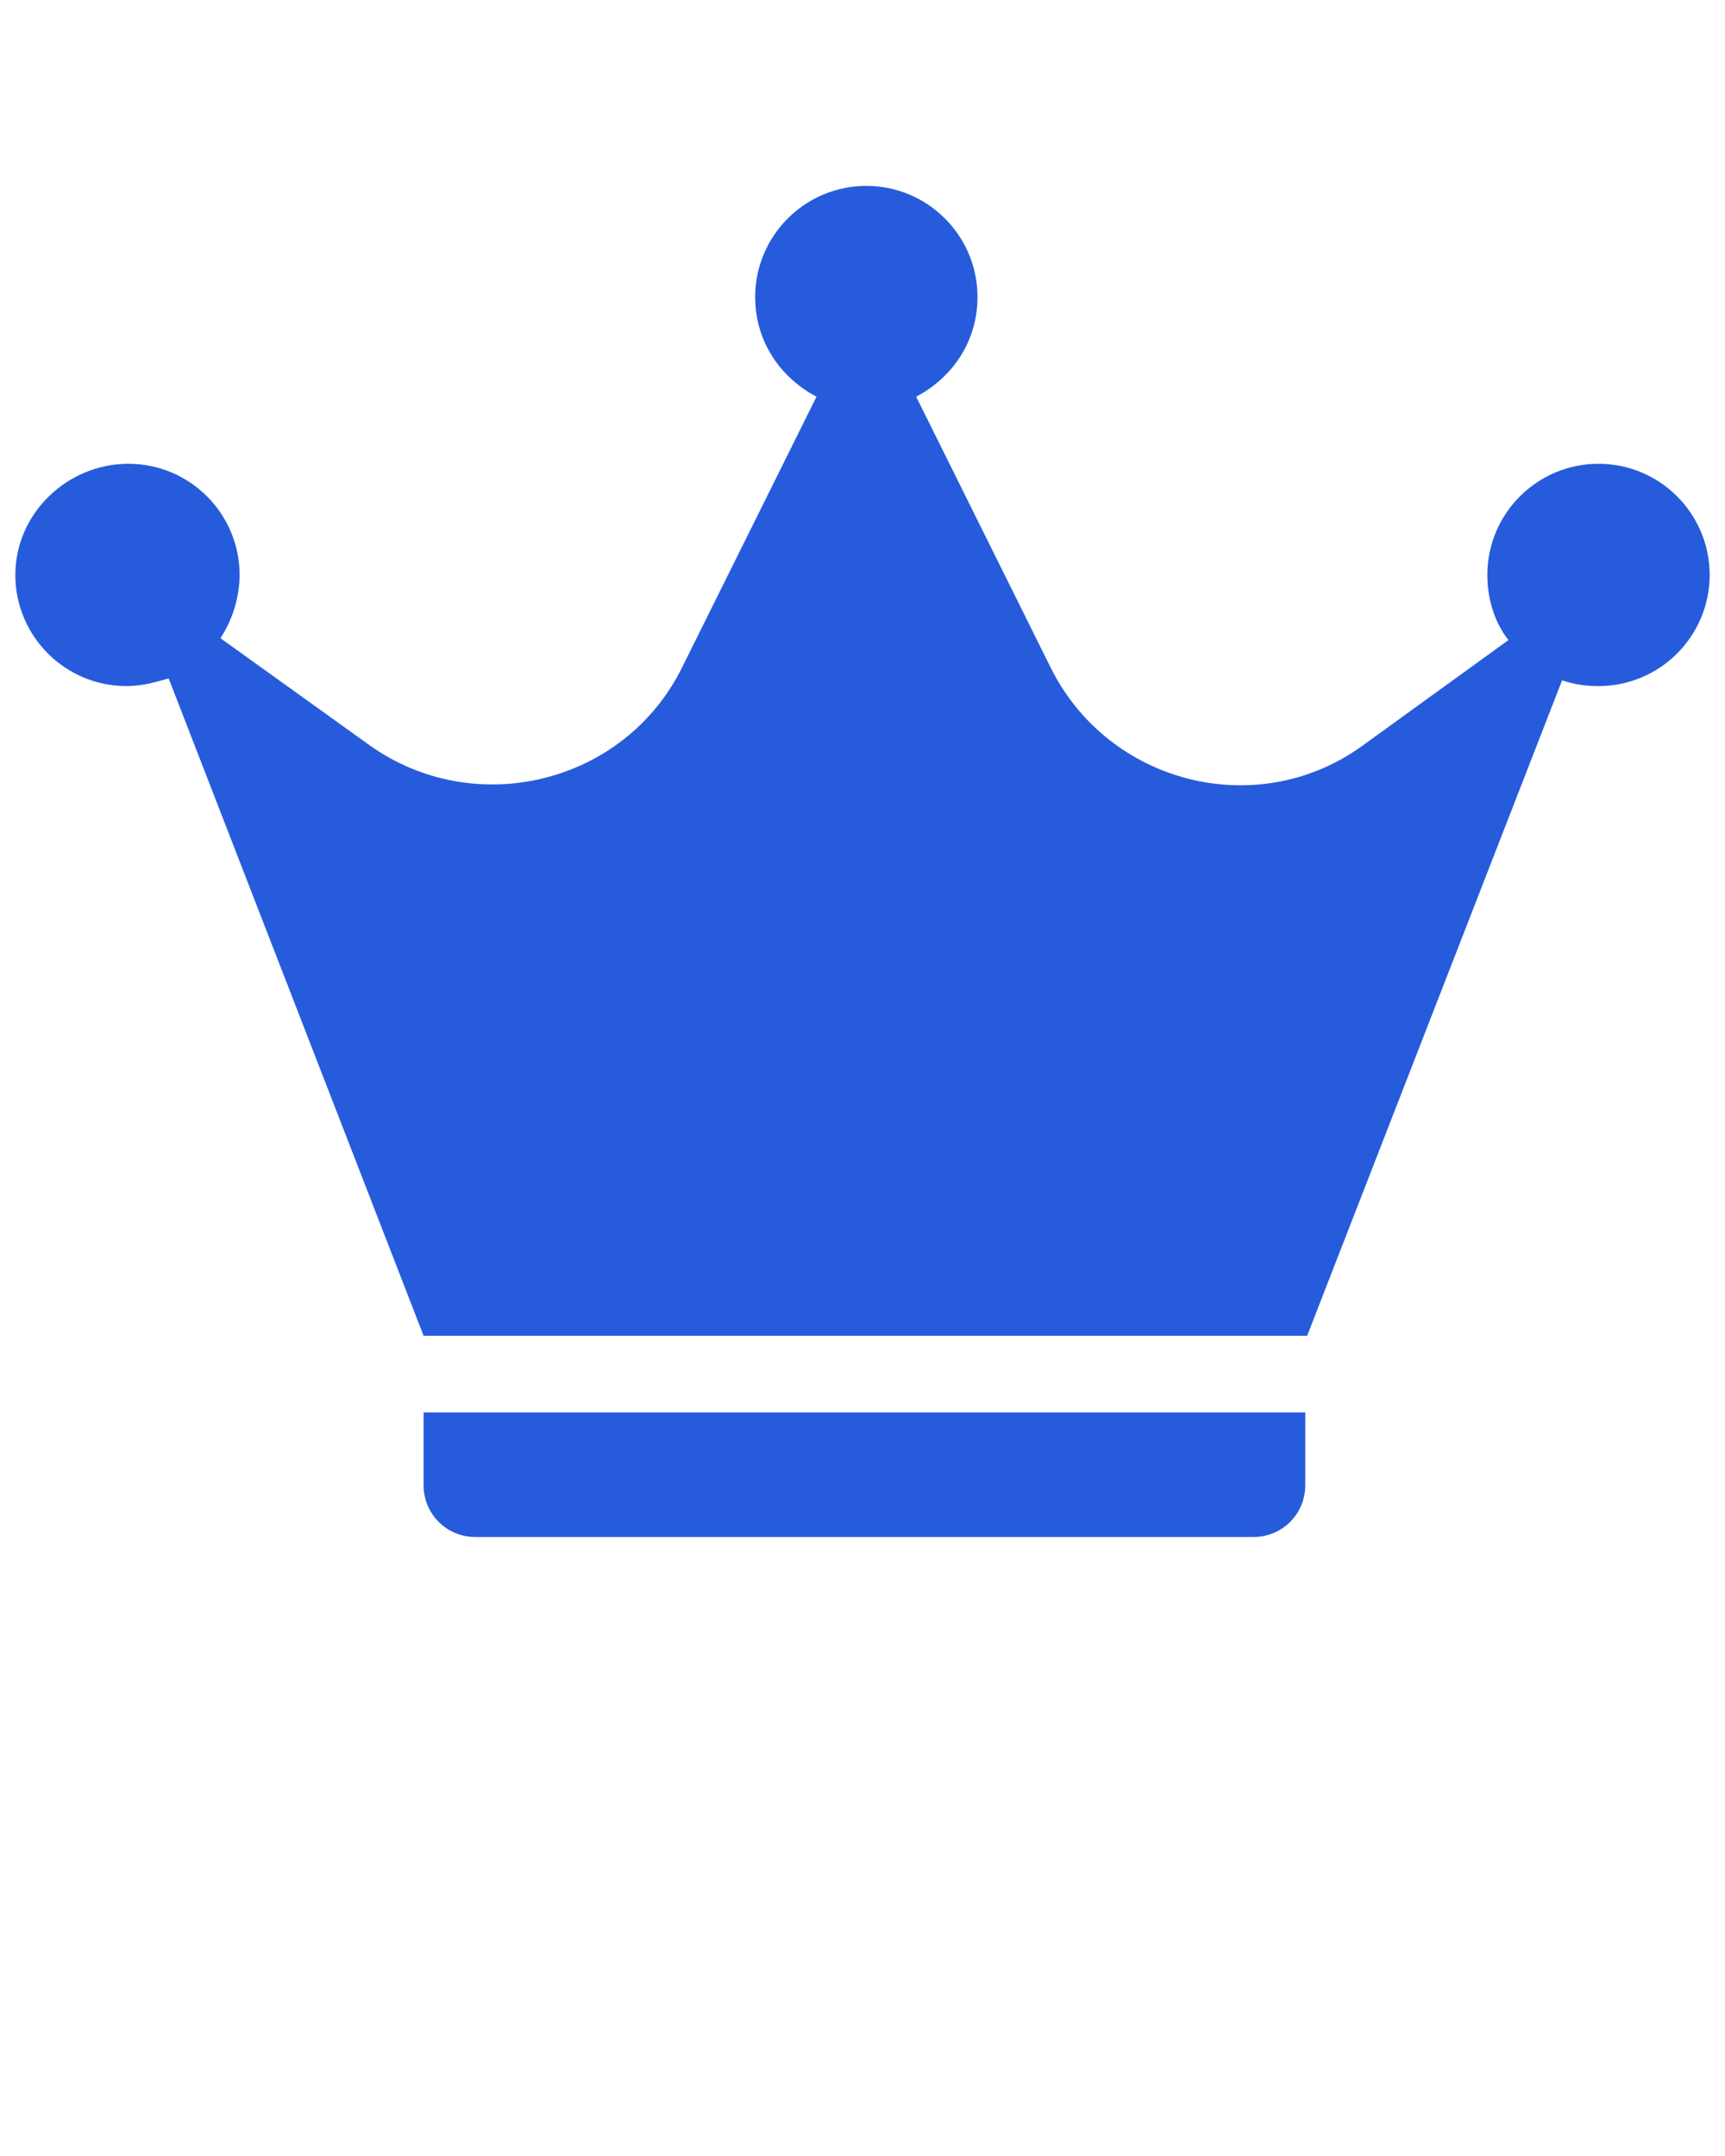 <svg xmlns="http://www.w3.org/2000/svg" xmlns:xlink="http://www.w3.org/1999/xlink" version="1.1" x="0px" y="0px" viewBox="0 0 90 112.5" enable-background="new 0 0 90 90" xml:space="preserve"><g><path fill="#265cdc" d="M83.4,24.2c-3.2,0-5.8,2.6-5.8,5.8c0,1.3,0.4,2.5,1.1,3.4l-7.6,5.5c-5.5,4-13.3,2-16.3-4.1l-7-14.1c1.9-1,3.2-2.9,3.2-5.2   c0-3.2-2.6-5.8-5.8-5.8s-5.8,2.6-5.8,5.8c0,2.3,1.3,4.2,3.2,5.2l-7,14.1c-3,6.1-10.8,8-16.3,4.1l-7.8-5.6c0.6-0.9,1-2.1,1-3.3   c0-3.2-2.6-5.8-5.8-5.8S0.8,26.8,0.8,30s2.6,5.8,5.8,5.8c0.8,0,1.5-0.2,2.2-0.4l13.3,34.3h46.1l13.3-34.2c0.6,0.2,1.2,0.3,1.9,0.3   c3.2,0,5.8-2.6,5.8-5.8S86.6,24.2,83.4,24.2z"/><path fill="#265cdc" d="M22.1,77.5c0,1.5,1.2,2.7,2.7,2.7h40.6c1.5,0,2.7-1.2,2.7-2.7v-3.8h-46V77.5z"/></g></svg>
